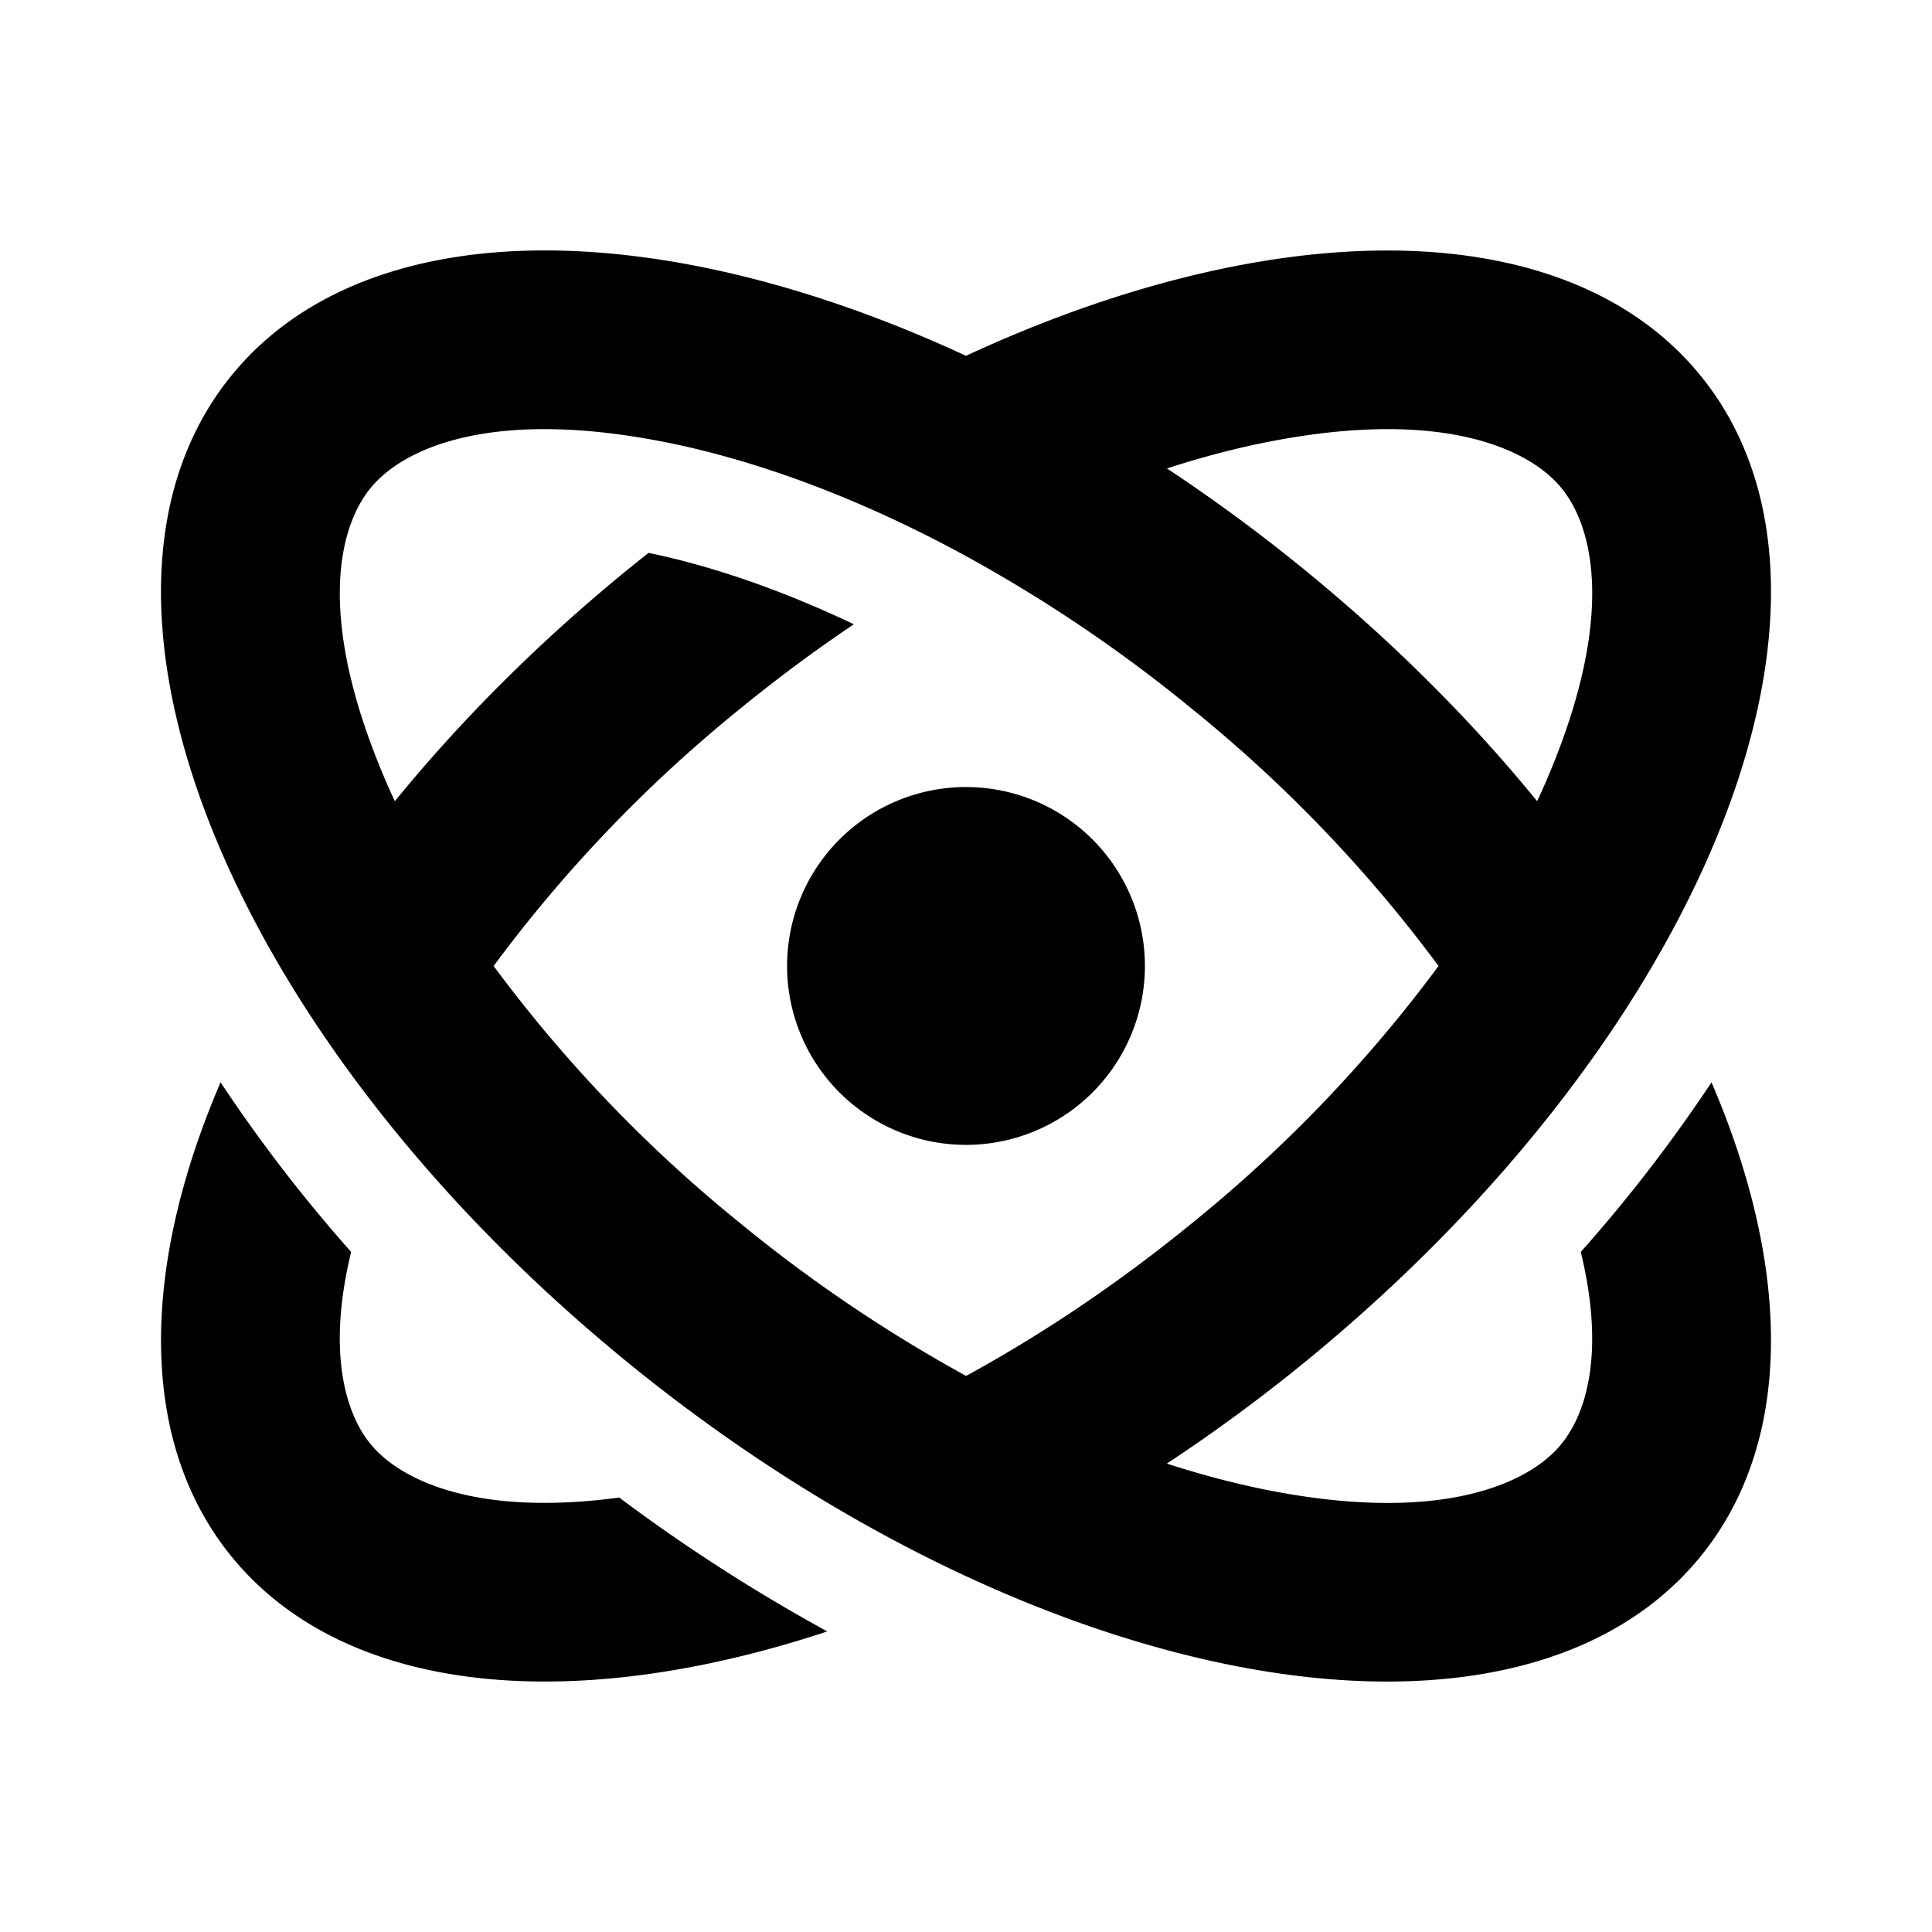 <svg aria-label="labs icon" viewBox="0 0 24 24"><path d="M12 14.222a2.222 2.222 0 1 0 0-4.445 2.222 2.222 0 0 0 0 4.445z"/><path clip-rule="evenodd" d="M19.377 17.96c.314-.364.573-1.123.26-2.408a18.916 18.916 0 0 0 1.624-2.107c1.01 2.354 1.023 4.545-.2 5.966-2.332 2.71-8.28 1.588-13.285-2.504C2.77 12.814.606 7.299 2.939 4.589 4.634 2.62 8.237 2.674 12 4.42c3.763-1.745 7.367-1.799 9.061.17 1.471 1.709 1.154 4.532-.536 7.411-.4.684-.88 1.37-1.43 2.047-.808.992-1.77 1.96-2.87 2.86-.567.463-1.145.888-1.73 1.273.462.15.91.265 1.337.346 2.07.39 3.136-.09 3.545-.565zm-.282-8.007a9.32 9.32 0 0 0 .23-.536c.741-1.885.439-2.93.052-3.378-.409-.475-1.474-.955-3.545-.565-.427.08-.875.196-1.336.345.584.386 1.162.811 1.728 1.274 1.1.9 2.063 1.868 2.871 2.86zM12 6.908a18.3 18.3 0 0 1 2.817 1.906A17.479 17.479 0 0 1 17.87 12a17.48 17.48 0 0 1-3.052 3.186c-.929.76-1.88 1.395-2.817 1.906a18.36 18.36 0 0 1-2.817-1.906A17.478 17.478 0 0 1 6.132 12a17.477 17.477 0 0 1 3.05-3.186c.471-.385.947-.738 1.425-1.059-.91-.433-1.777-.727-2.55-.887-.095.074-.188.15-.281.225-1.1.9-2.063 1.868-2.871 2.86a9.32 9.32 0 0 1-.23-.536c-.741-1.885-.438-2.93-.052-3.378.409-.475 1.474-.955 3.545-.565.427.08.875.196 1.336.345.8.26 1.641.622 2.496 1.089z" fill-rule="evenodd"/><path d="M10.277 20.266a21.675 21.675 0 0 1-2.585-1.663c-1.76.237-2.693-.205-3.07-.642-.313-.365-.572-1.124-.26-2.409a18.915 18.915 0 0 1-1.622-2.107c-1.011 2.354-1.024 4.545.199 5.966 1.433 1.665 4.232 1.883 7.338.855z"/></svg>